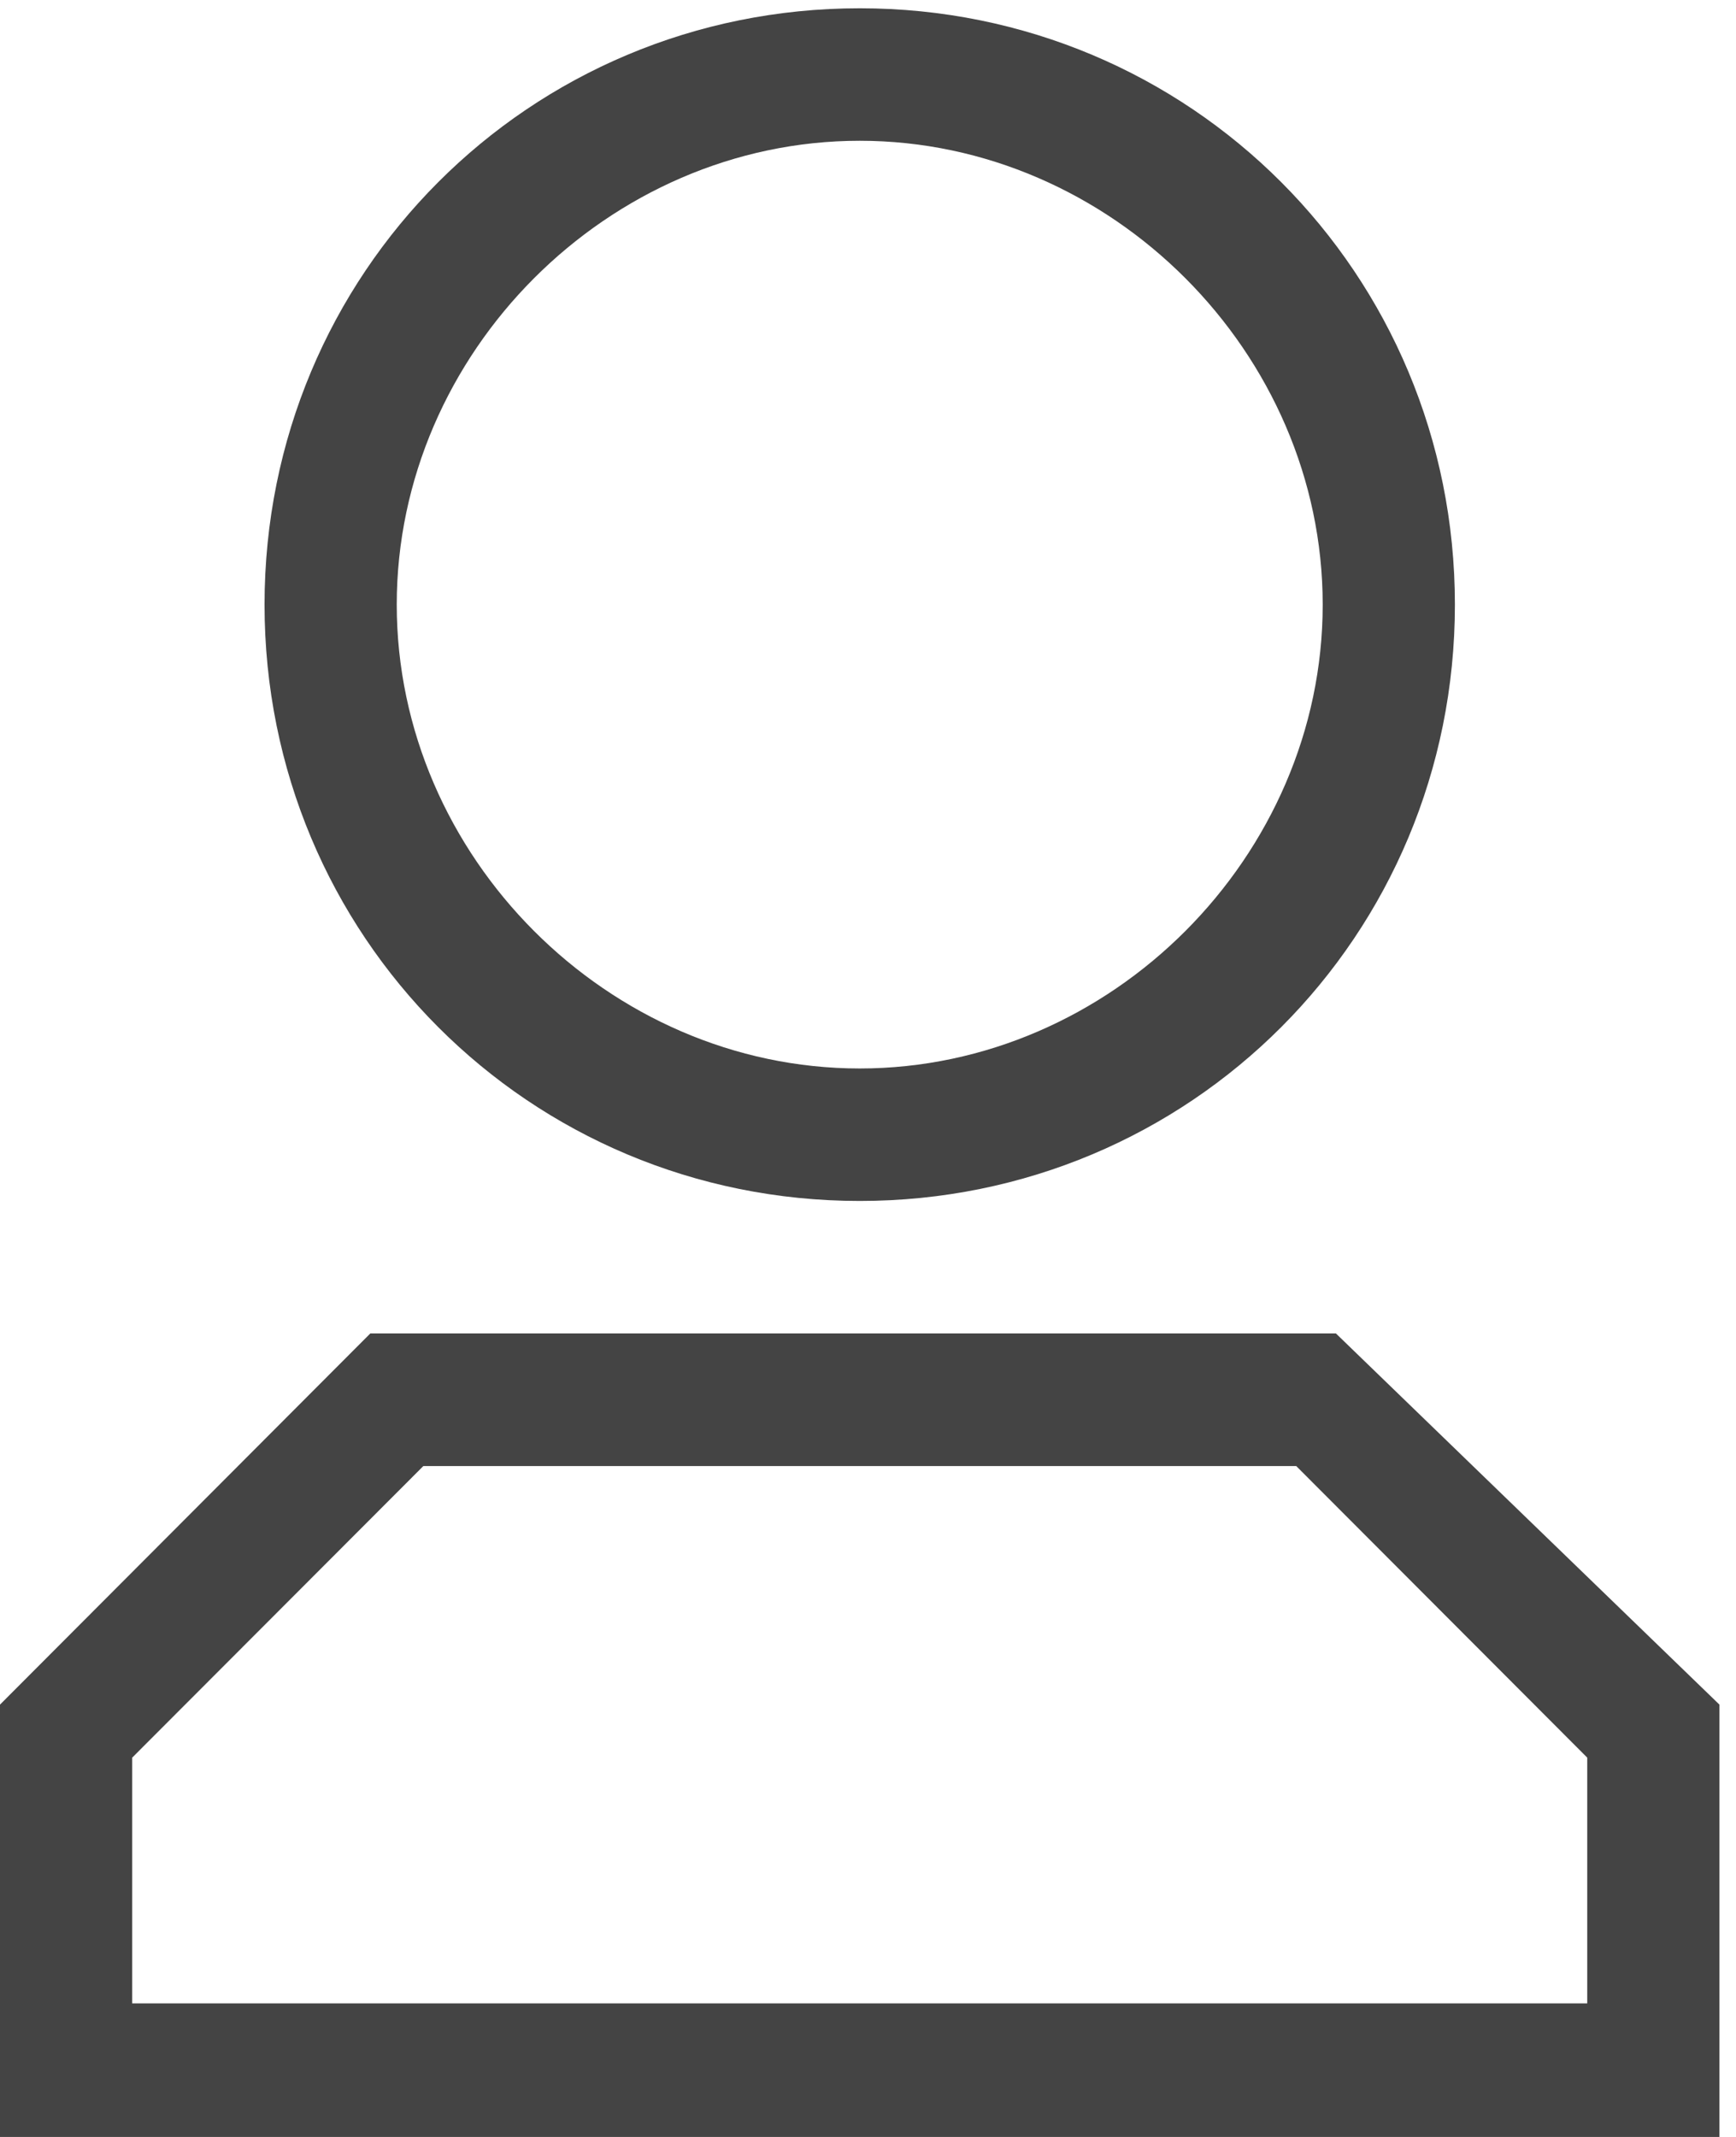 ﻿<?xml version="1.0" encoding="utf-8"?>
<svg version="1.1" xmlns:xlink="http://www.w3.org/1999/xlink" width="13px" height="16px" xmlns="http://www.w3.org/2000/svg">
  <g transform="matrix(1 0 0 1 -618 -748 )">
    <path d="M 11.886 15  L 11.886 13.16  L 9.707 10.977  L 3.17 10.977  L 0.99 13.16  L 0.99 15  L 11.886 15  Z M 10.004 9.984  L 12.876 12.763  L 12.876 16  L 0 16  L 0 12.763  L 2.773 9.984  L 10.004 9.984  Z M 6.438 0.062  C 8.914 0.062  10.895 2.047  10.895 4.527  C 10.895 7.008  8.914 8.992  6.438 8.992  C 3.962 8.992  1.981 7.008  1.981 4.527  C 1.981 2.047  3.962 0.062  6.438 0.062  Z M 6.438 8  C 8.32 8  9.905 6.412  9.905 4.527  C 9.905 2.642  8.32 1.054  6.438 1.054  C 4.556 1.054  2.971 2.642  2.971 4.527  C 2.971 6.412  4.556 8  6.438 8  Z " fill-rule="nonzero" fill="#444444" stroke="none" transform="matrix(1 0 0 1 618 748 )" />
  </g>
</svg>